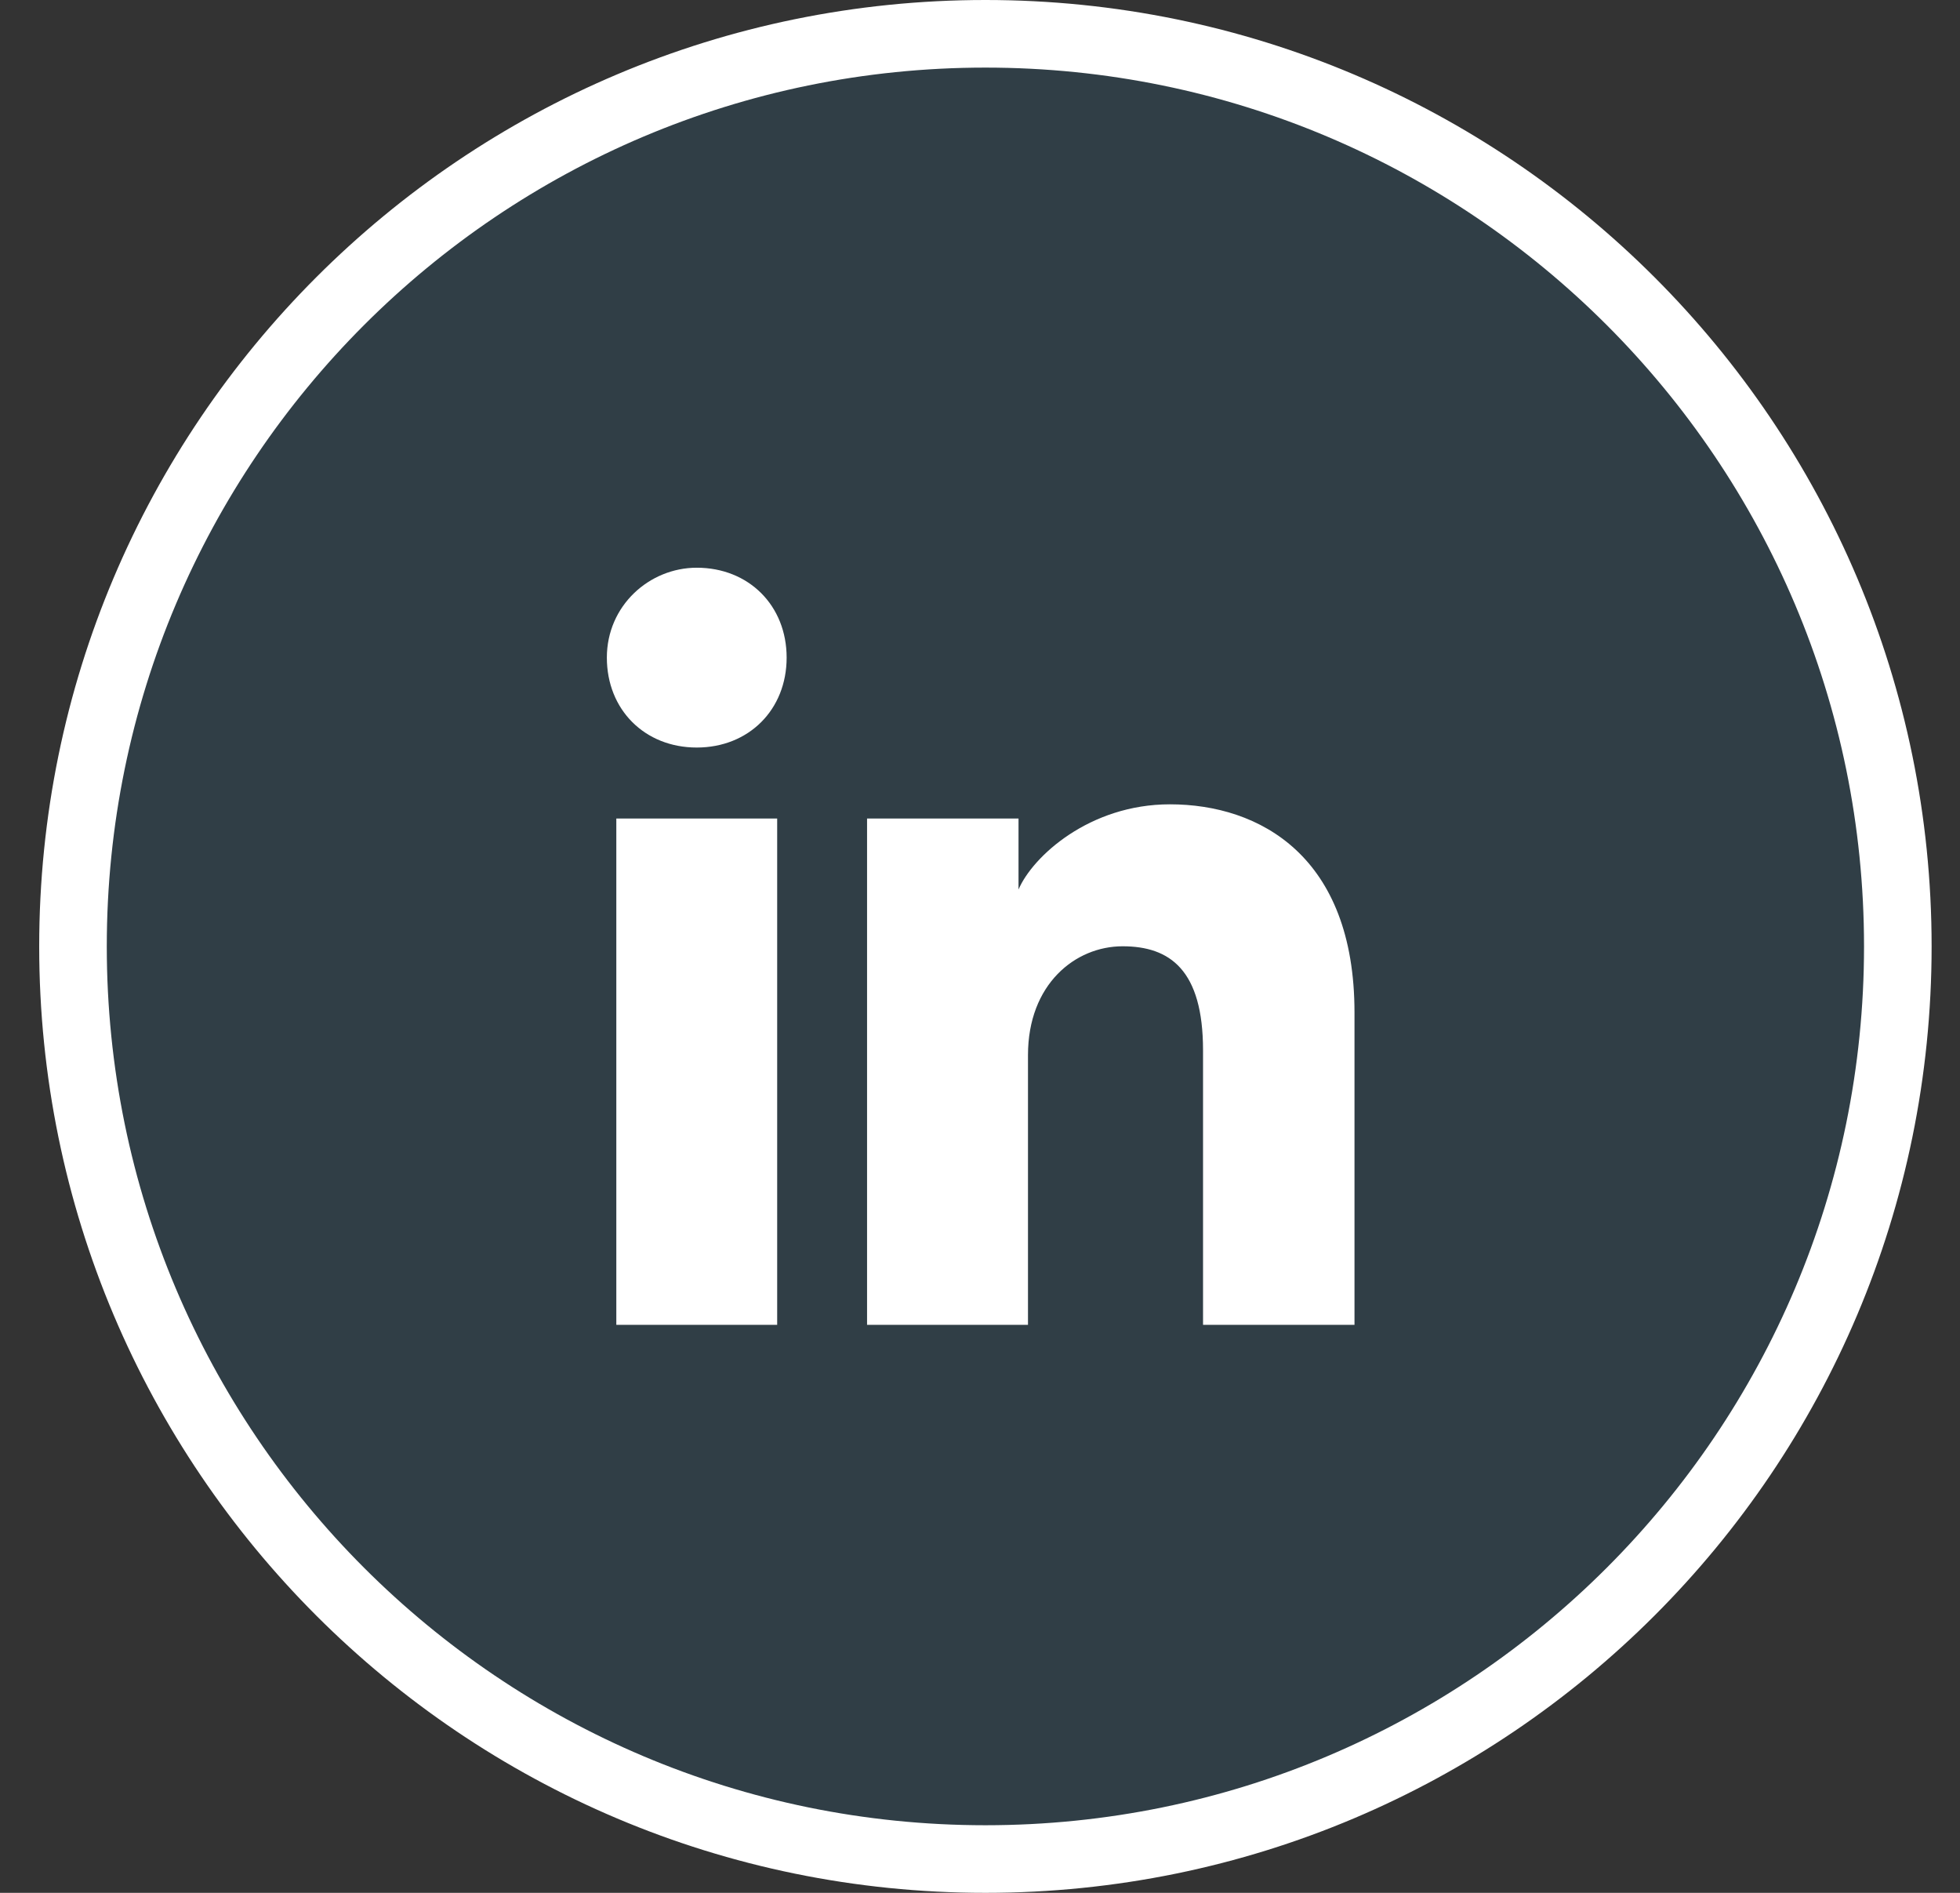 <svg width="29" height="28" viewBox="0 0 29 28" fill="none" xmlns="http://www.w3.org/2000/svg">
<rect x="0" y="0" width="29" height="28" fill="#333333" stroke="none"/>
<g clip-path="url(#clip0_3_777)">
<g clip-path="url(#clip1_3_777)">
<path d="M14.58 27.5C22.036 27.5 28.08 21.456 28.08 14C28.08 6.544 22.036 0.5 14.58 0.5C7.124 0.5 1.08 6.544 1.08 14C1.08 21.456 7.124 27.5 14.58 27.5Z" fill="#1DA1F2" fill-opacity="0.1" stroke="white"/>
<path d="M11.499 19.598H9.119V12.108H11.499V19.598ZM10.309 11.058C9.539 11.058 8.979 10.498 8.979 9.728C8.979 8.958 9.609 8.398 10.309 8.398C11.079 8.398 11.639 8.958 11.639 9.728C11.639 10.498 11.079 11.058 10.309 11.058ZM20.181 19.598H17.8V15.538C17.8 14.348 17.31 13.998 16.61 13.998C15.91 13.998 15.21 14.558 15.21 15.608V19.598H12.829V12.108H15.07V13.158C15.28 12.668 16.12 11.898 17.31 11.898C18.64 11.898 20.041 12.668 20.041 14.978V19.598H20.181Z" fill="white"/>
</g>
</g>
<defs>
<clipPath id="clip0_3_777">
<rect width="28" height="28" fill="white" transform="translate(0.58)"/>
</clipPath>
<clipPath id="clip1_3_777">
<rect width="28" height="28" fill="white" transform="translate(0.58)"/>
</clipPath>
</defs>
</svg>
